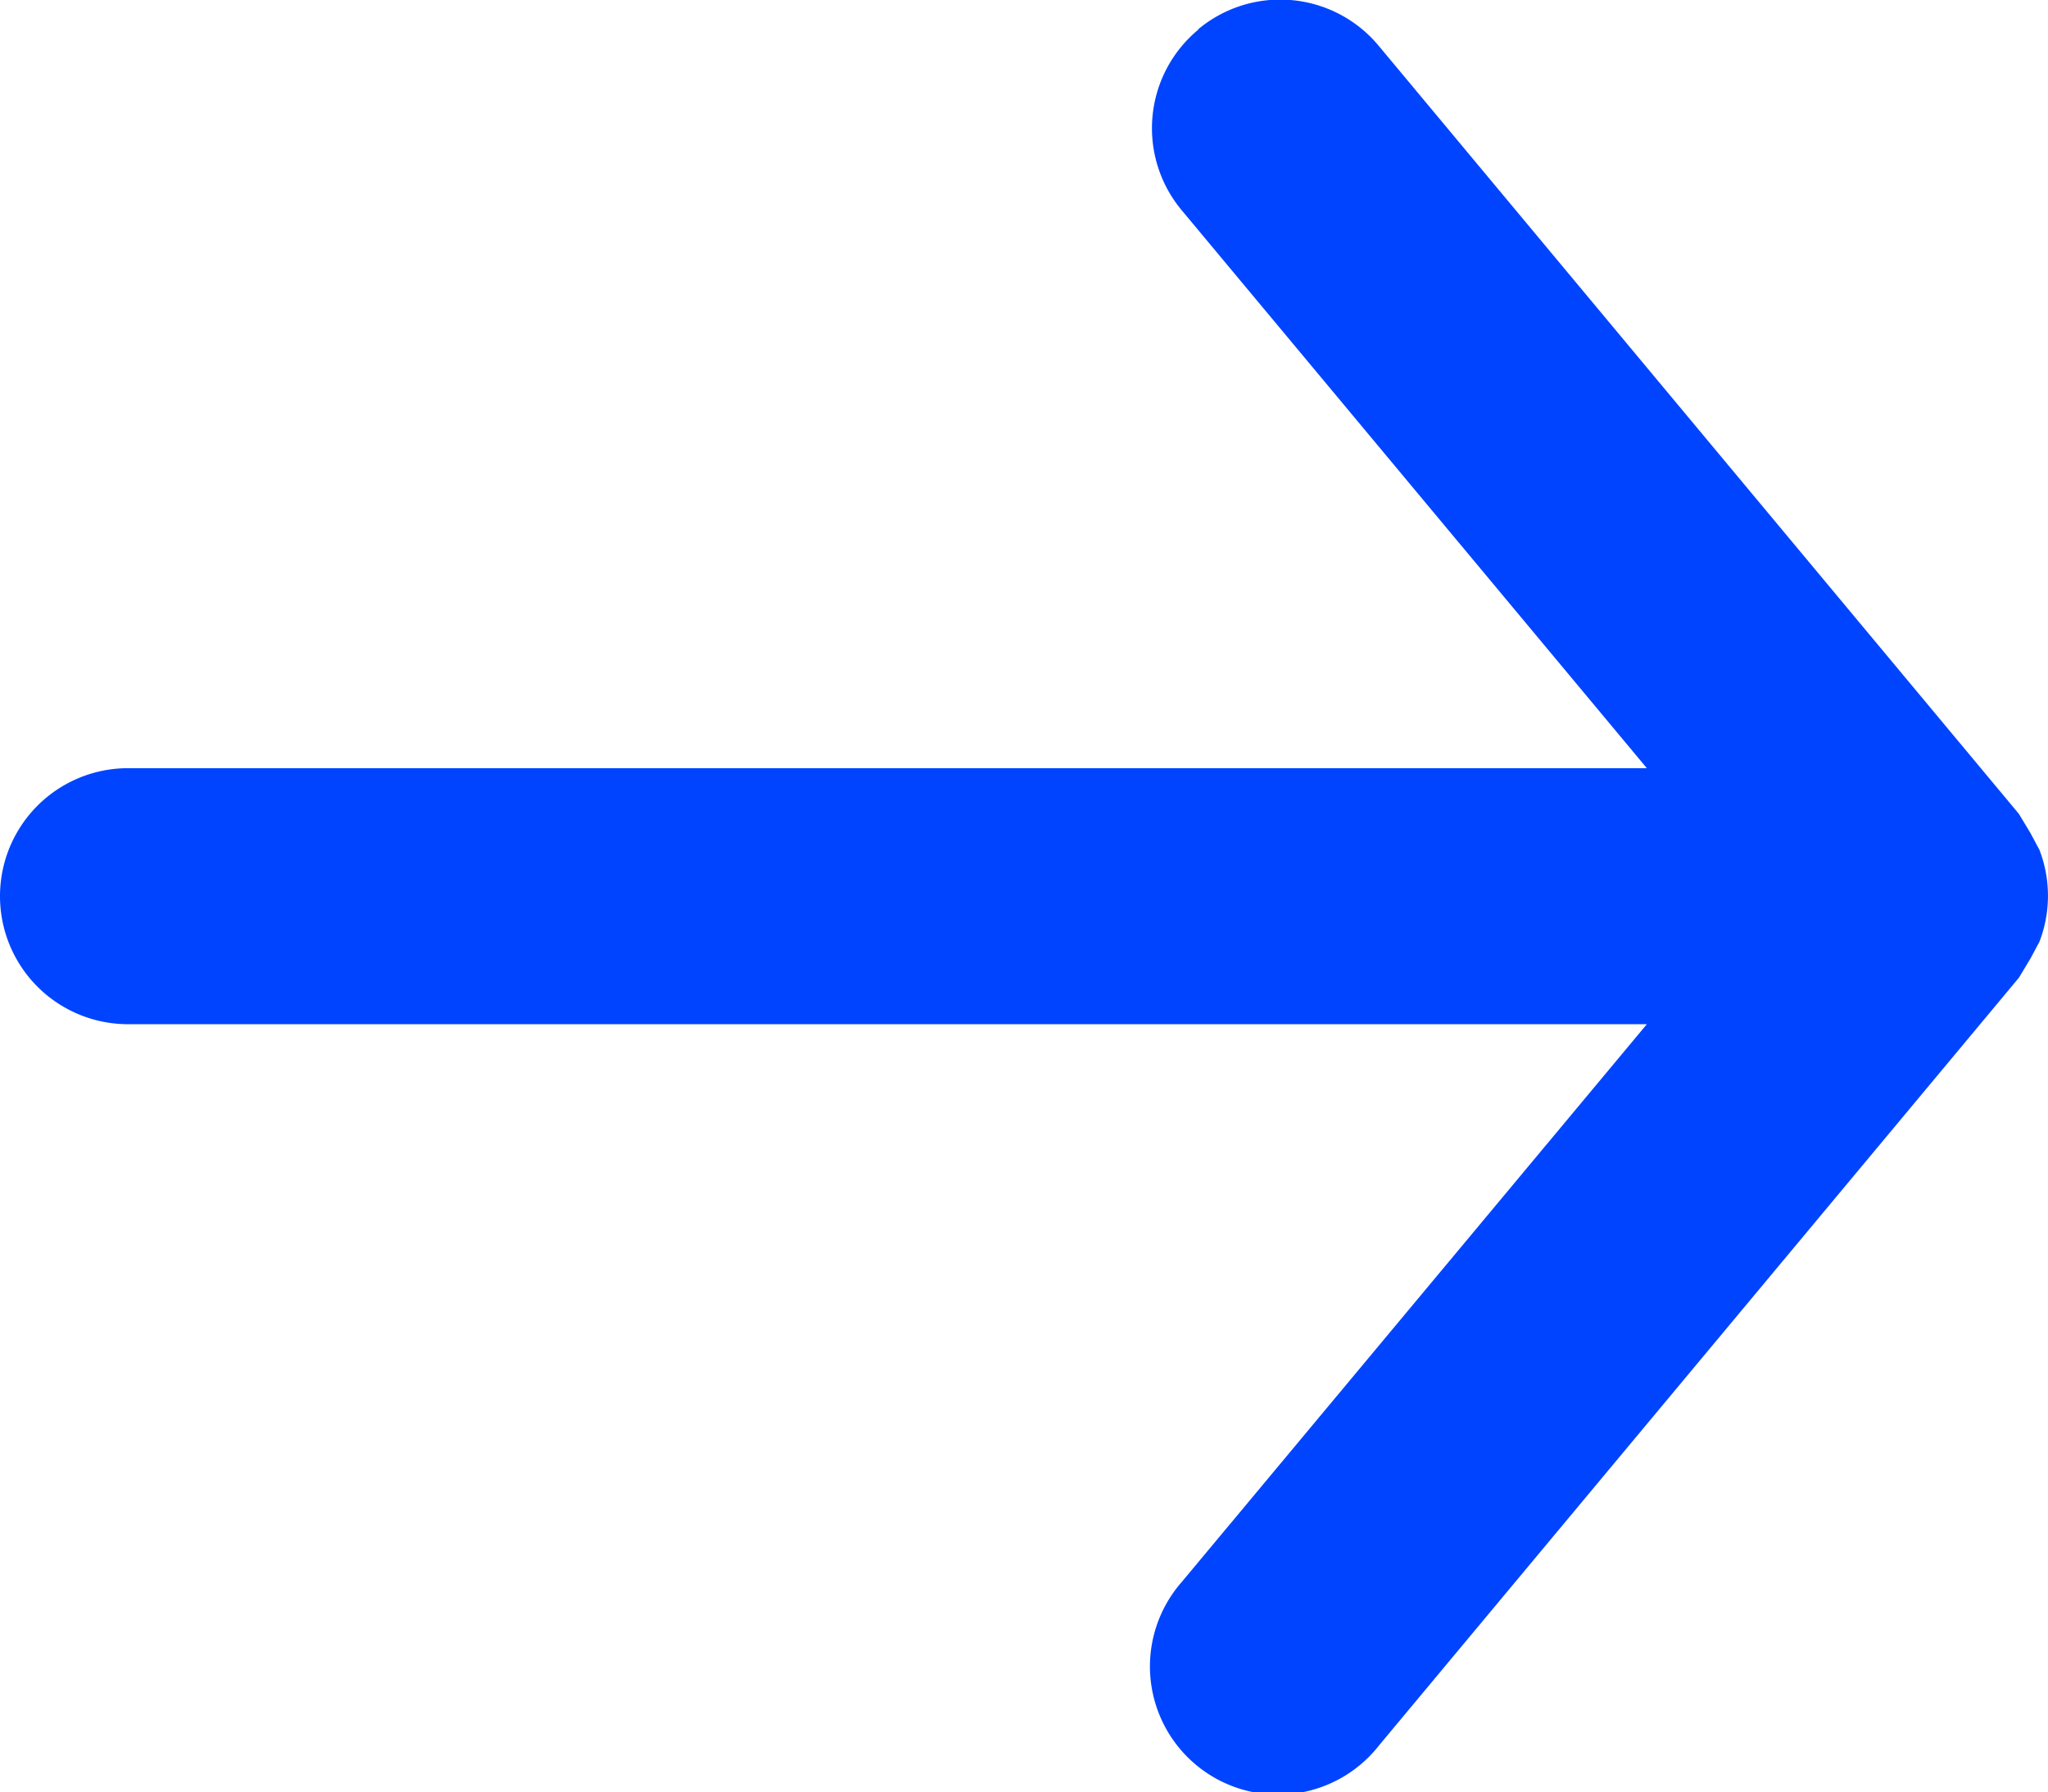 <svg xmlns="http://www.w3.org/2000/svg" width="18.778" height="16.437" viewBox="0 0 18.778 16.437">
  <defs>
    <style>
      .cls-1 {
        fill: #04f;
      }
    </style>
  </defs>
  <path id="arrow-downward-fill" class="cls-1" d="M23.663,16.987a1.174,1.174,0,0,0-1.655-.153L16.89,21.1V7.174a1.174,1.174,0,0,0-2.348,0V21.1L9.425,16.834a1.175,1.175,0,1,0-1.5,1.808l7.043,5.869.176.106.153.082a1.174,1.174,0,0,0,.845,0l.153-.082.176-.106,7.043-5.869a1.174,1.174,0,0,0,.153-1.655Z" transform="translate(-6 23.935) rotate(-90)"/>
</svg>
